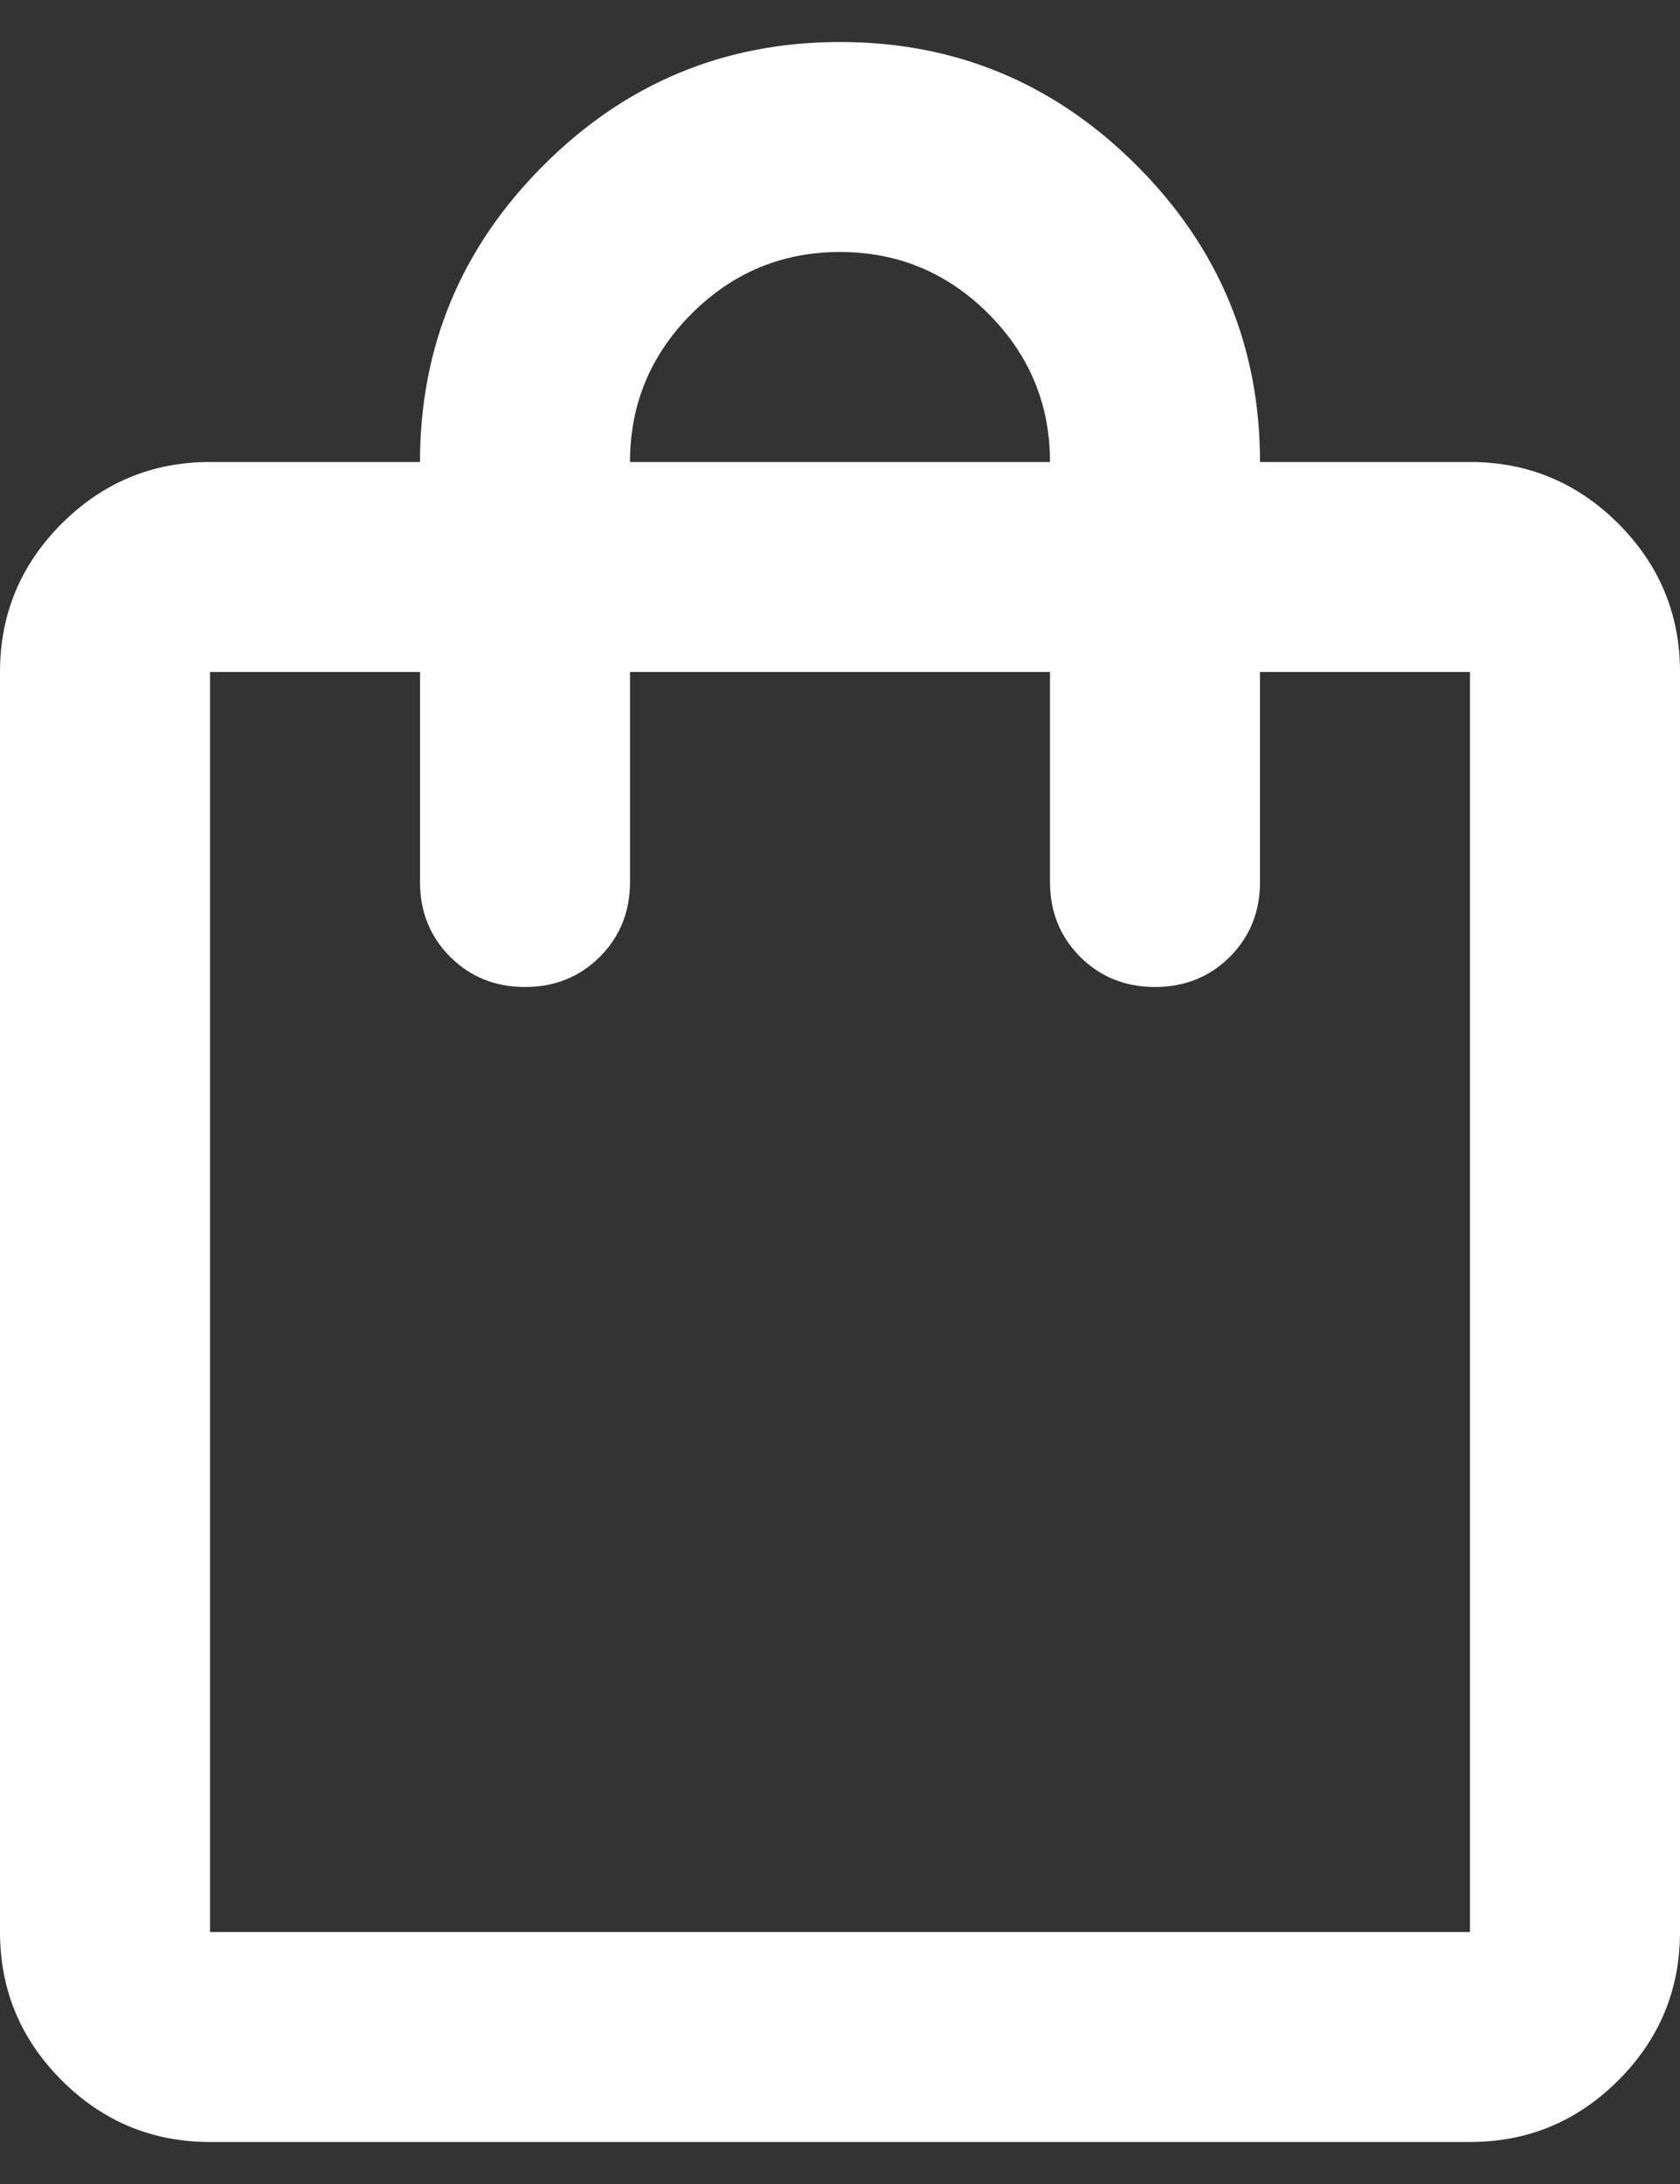 <svg width="20" height="26" viewBox="0 0 20 26" fill="transparent" xmlns="http://www.w3.org/2000/svg">
<rect x="0" y="0" width="20" height="26" fill="#333333" stroke="none"/>
<path d="M2.5 25.5C1.812 25.5 1.224 25.255 0.734 24.766C0.245 24.276 0 23.688 0 23V8C0 7.312 0.245 6.724 0.734 6.234C1.224 5.745 1.812 5.5 2.5 5.5H5C5 4.125 5.49 2.948 6.469 1.969C7.448 0.99 8.625 0.5 10 0.5C11.375 0.5 12.552 0.99 13.531 1.969C14.51 2.948 15 4.125 15 5.5H17.5C18.188 5.5 18.776 5.745 19.266 6.234C19.755 6.724 20 7.312 20 8V23C20 23.688 19.755 24.276 19.266 24.766C18.776 25.255 18.188 25.5 17.5 25.5H2.5ZM2.5 23H17.5V8H15V10.5C15 10.854 14.88 11.151 14.641 11.391C14.401 11.63 14.104 11.75 13.75 11.75C13.396 11.75 13.099 11.63 12.859 11.391C12.62 11.151 12.5 10.854 12.5 10.5V8H7.5V10.5C7.5 10.854 7.38 11.151 7.141 11.391C6.901 11.63 6.604 11.75 6.25 11.75C5.896 11.75 5.599 11.63 5.359 11.391C5.12 11.151 5 10.854 5 10.5V8H2.5V23ZM7.5 5.5H12.5C12.5 4.812 12.255 4.224 11.766 3.734C11.276 3.245 10.688 3 10 3C9.312 3 8.724 3.245 8.234 3.734C7.745 4.224 7.5 4.812 7.5 5.5Z" fill="white"/>
</svg>
